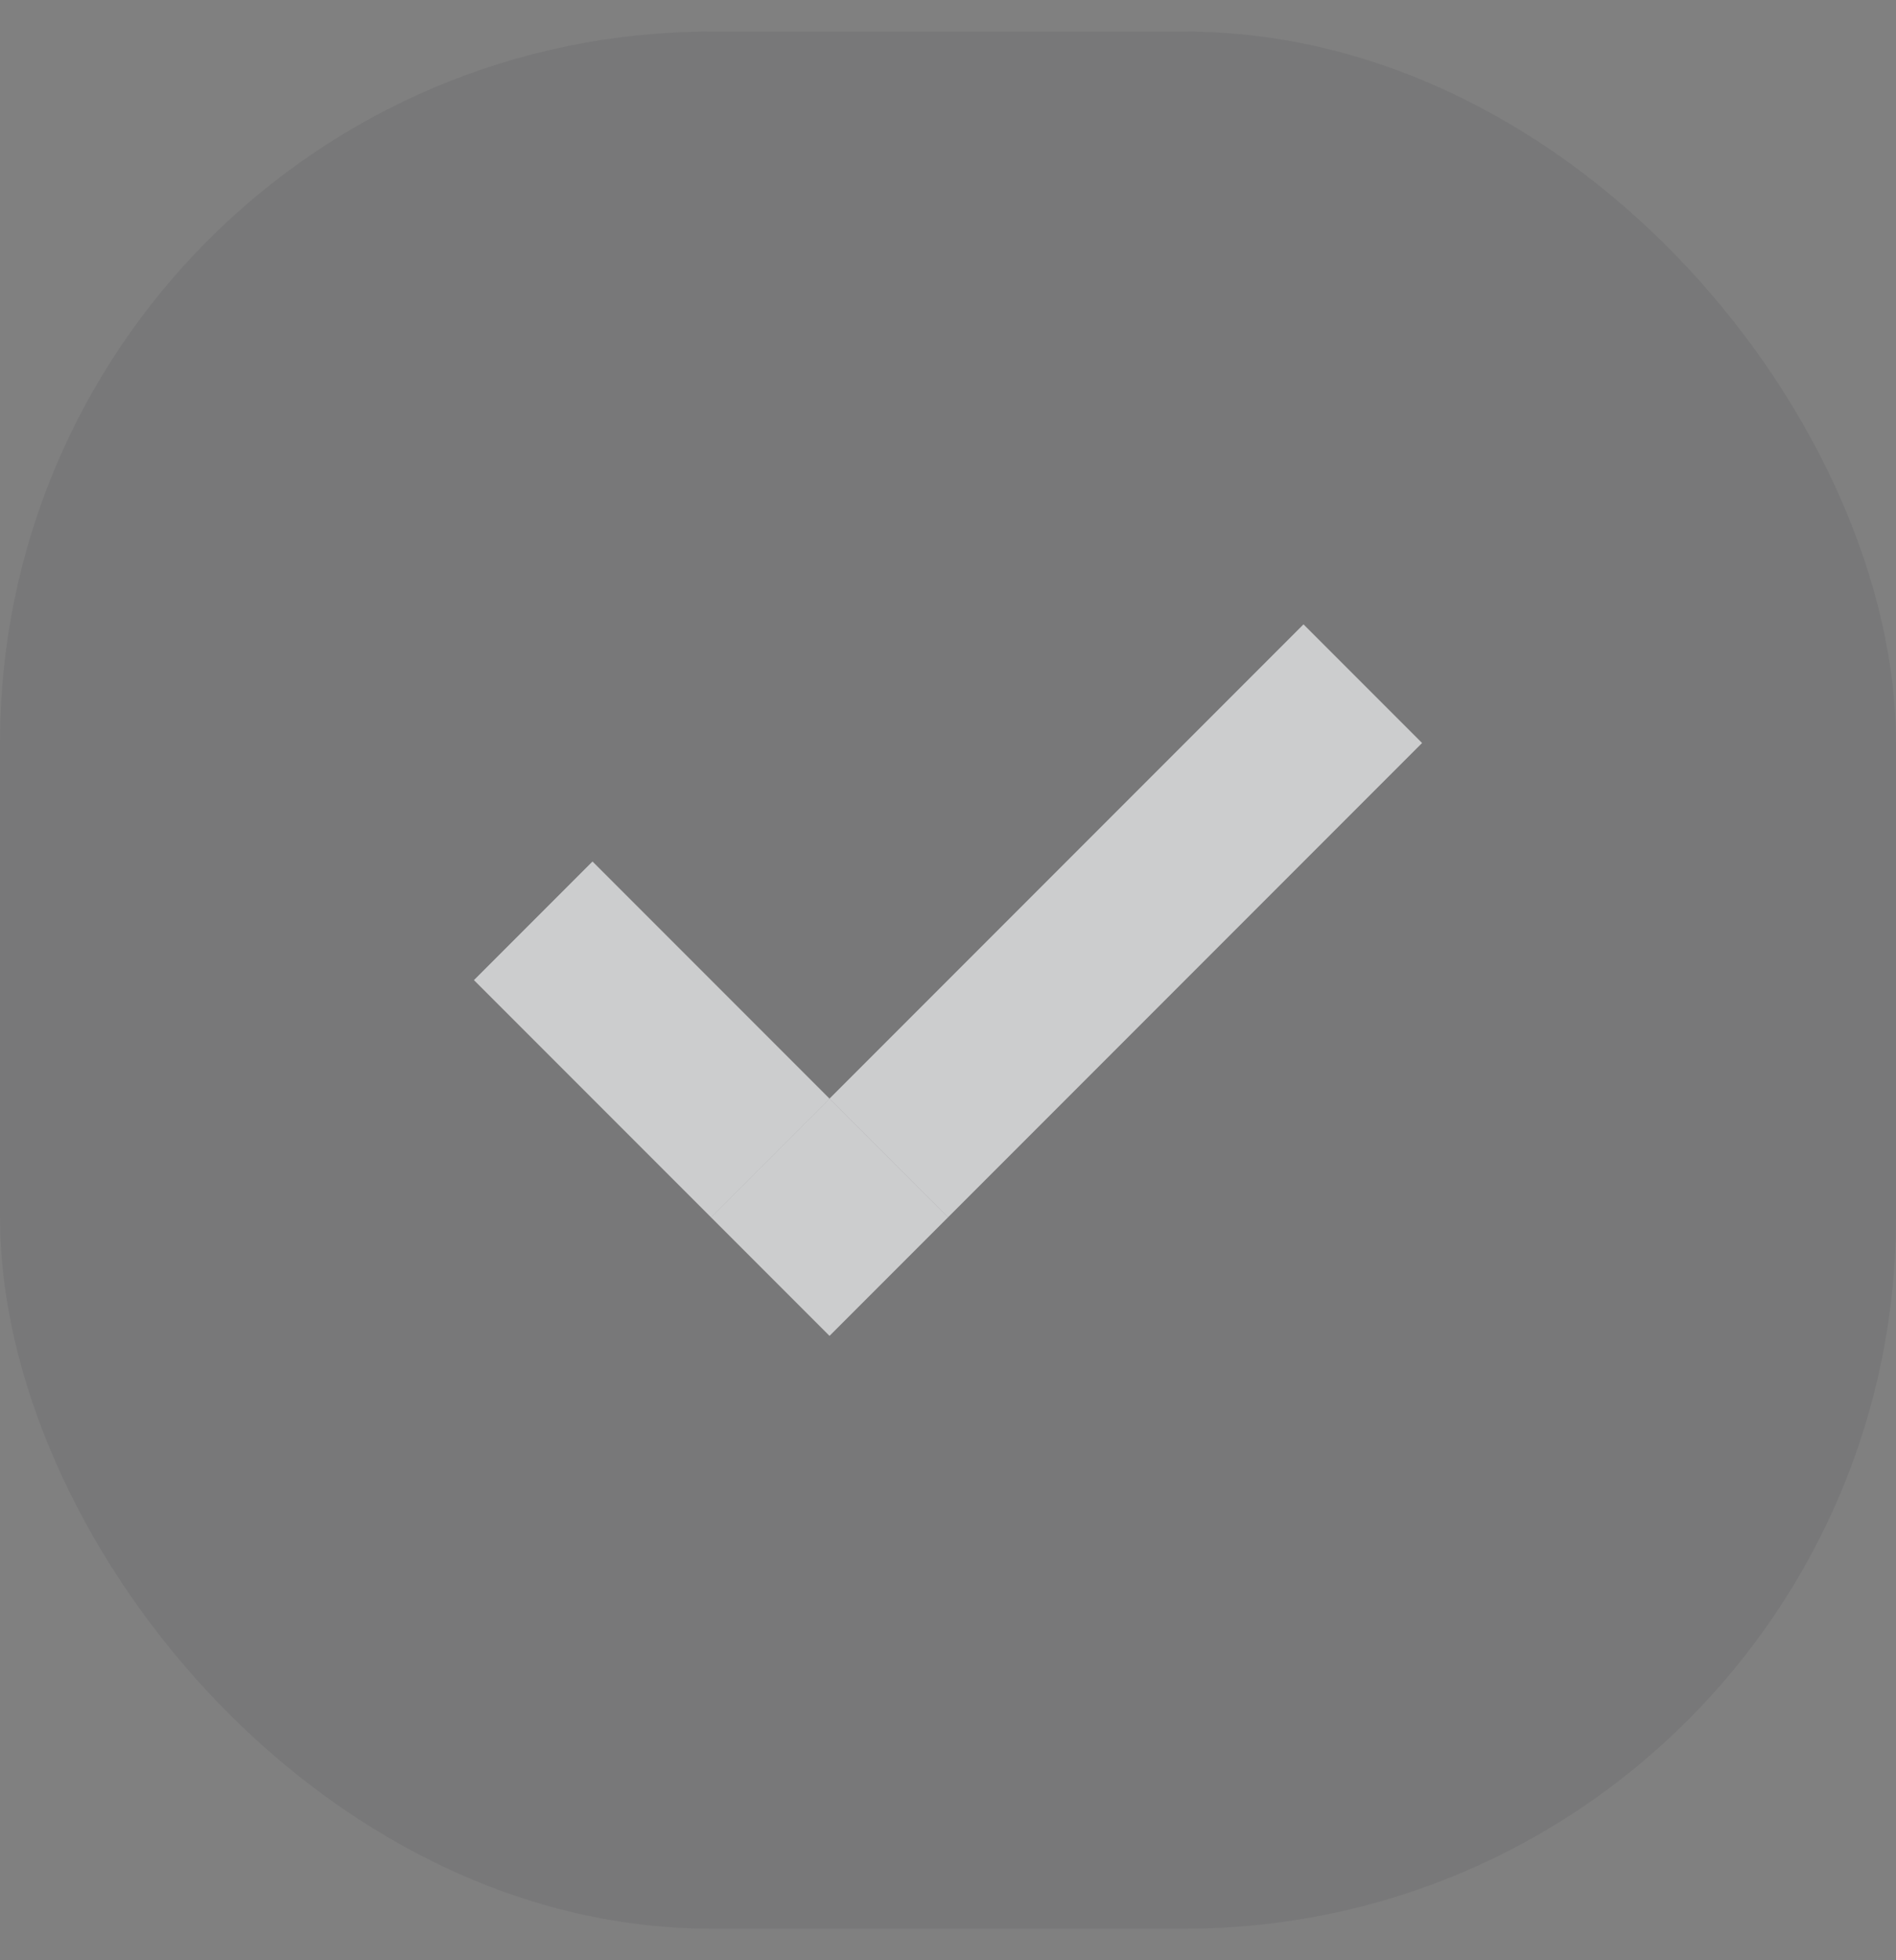 <svg width="30" height="31" viewBox="0 0 30 31" fill="none" xmlns="http://www.w3.org/2000/svg">
<rect x="0" y="0" width="30" height="31" fill="#808080" stroke="none"/>
<rect y="0.5" width="30" height="30" rx="11.25" fill="#35383E" fill-opacity="0.1"/>
<path fill-rule="evenodd" clip-rule="evenodd" d="M13.125 17.375L20.625 9.875L22.5 11.75L15 19.25L13.125 17.375ZM11.25 19.25L13.125 17.375L9.375 13.625L7.5 15.5L11.25 19.25Z" fill="white"/>
<path fill-rule="evenodd" clip-rule="evenodd" d="M13.125 17.375L20.625 9.875L22.5 11.75L15 19.25L13.125 17.375ZM11.25 19.25L13.125 17.375L9.375 13.625L7.5 15.5L11.25 19.25Z" fill="#35383E" fill-opacity="0.25"/>
<path d="M11.25 19.25L13.125 21.125L15 19.25L13.125 17.375L11.25 19.25Z" fill="white"/>
<path d="M11.25 19.25L13.125 21.125L15 19.25L13.125 17.375L11.25 19.25Z" fill="#35383E" fill-opacity="0.25"/>
</svg>

